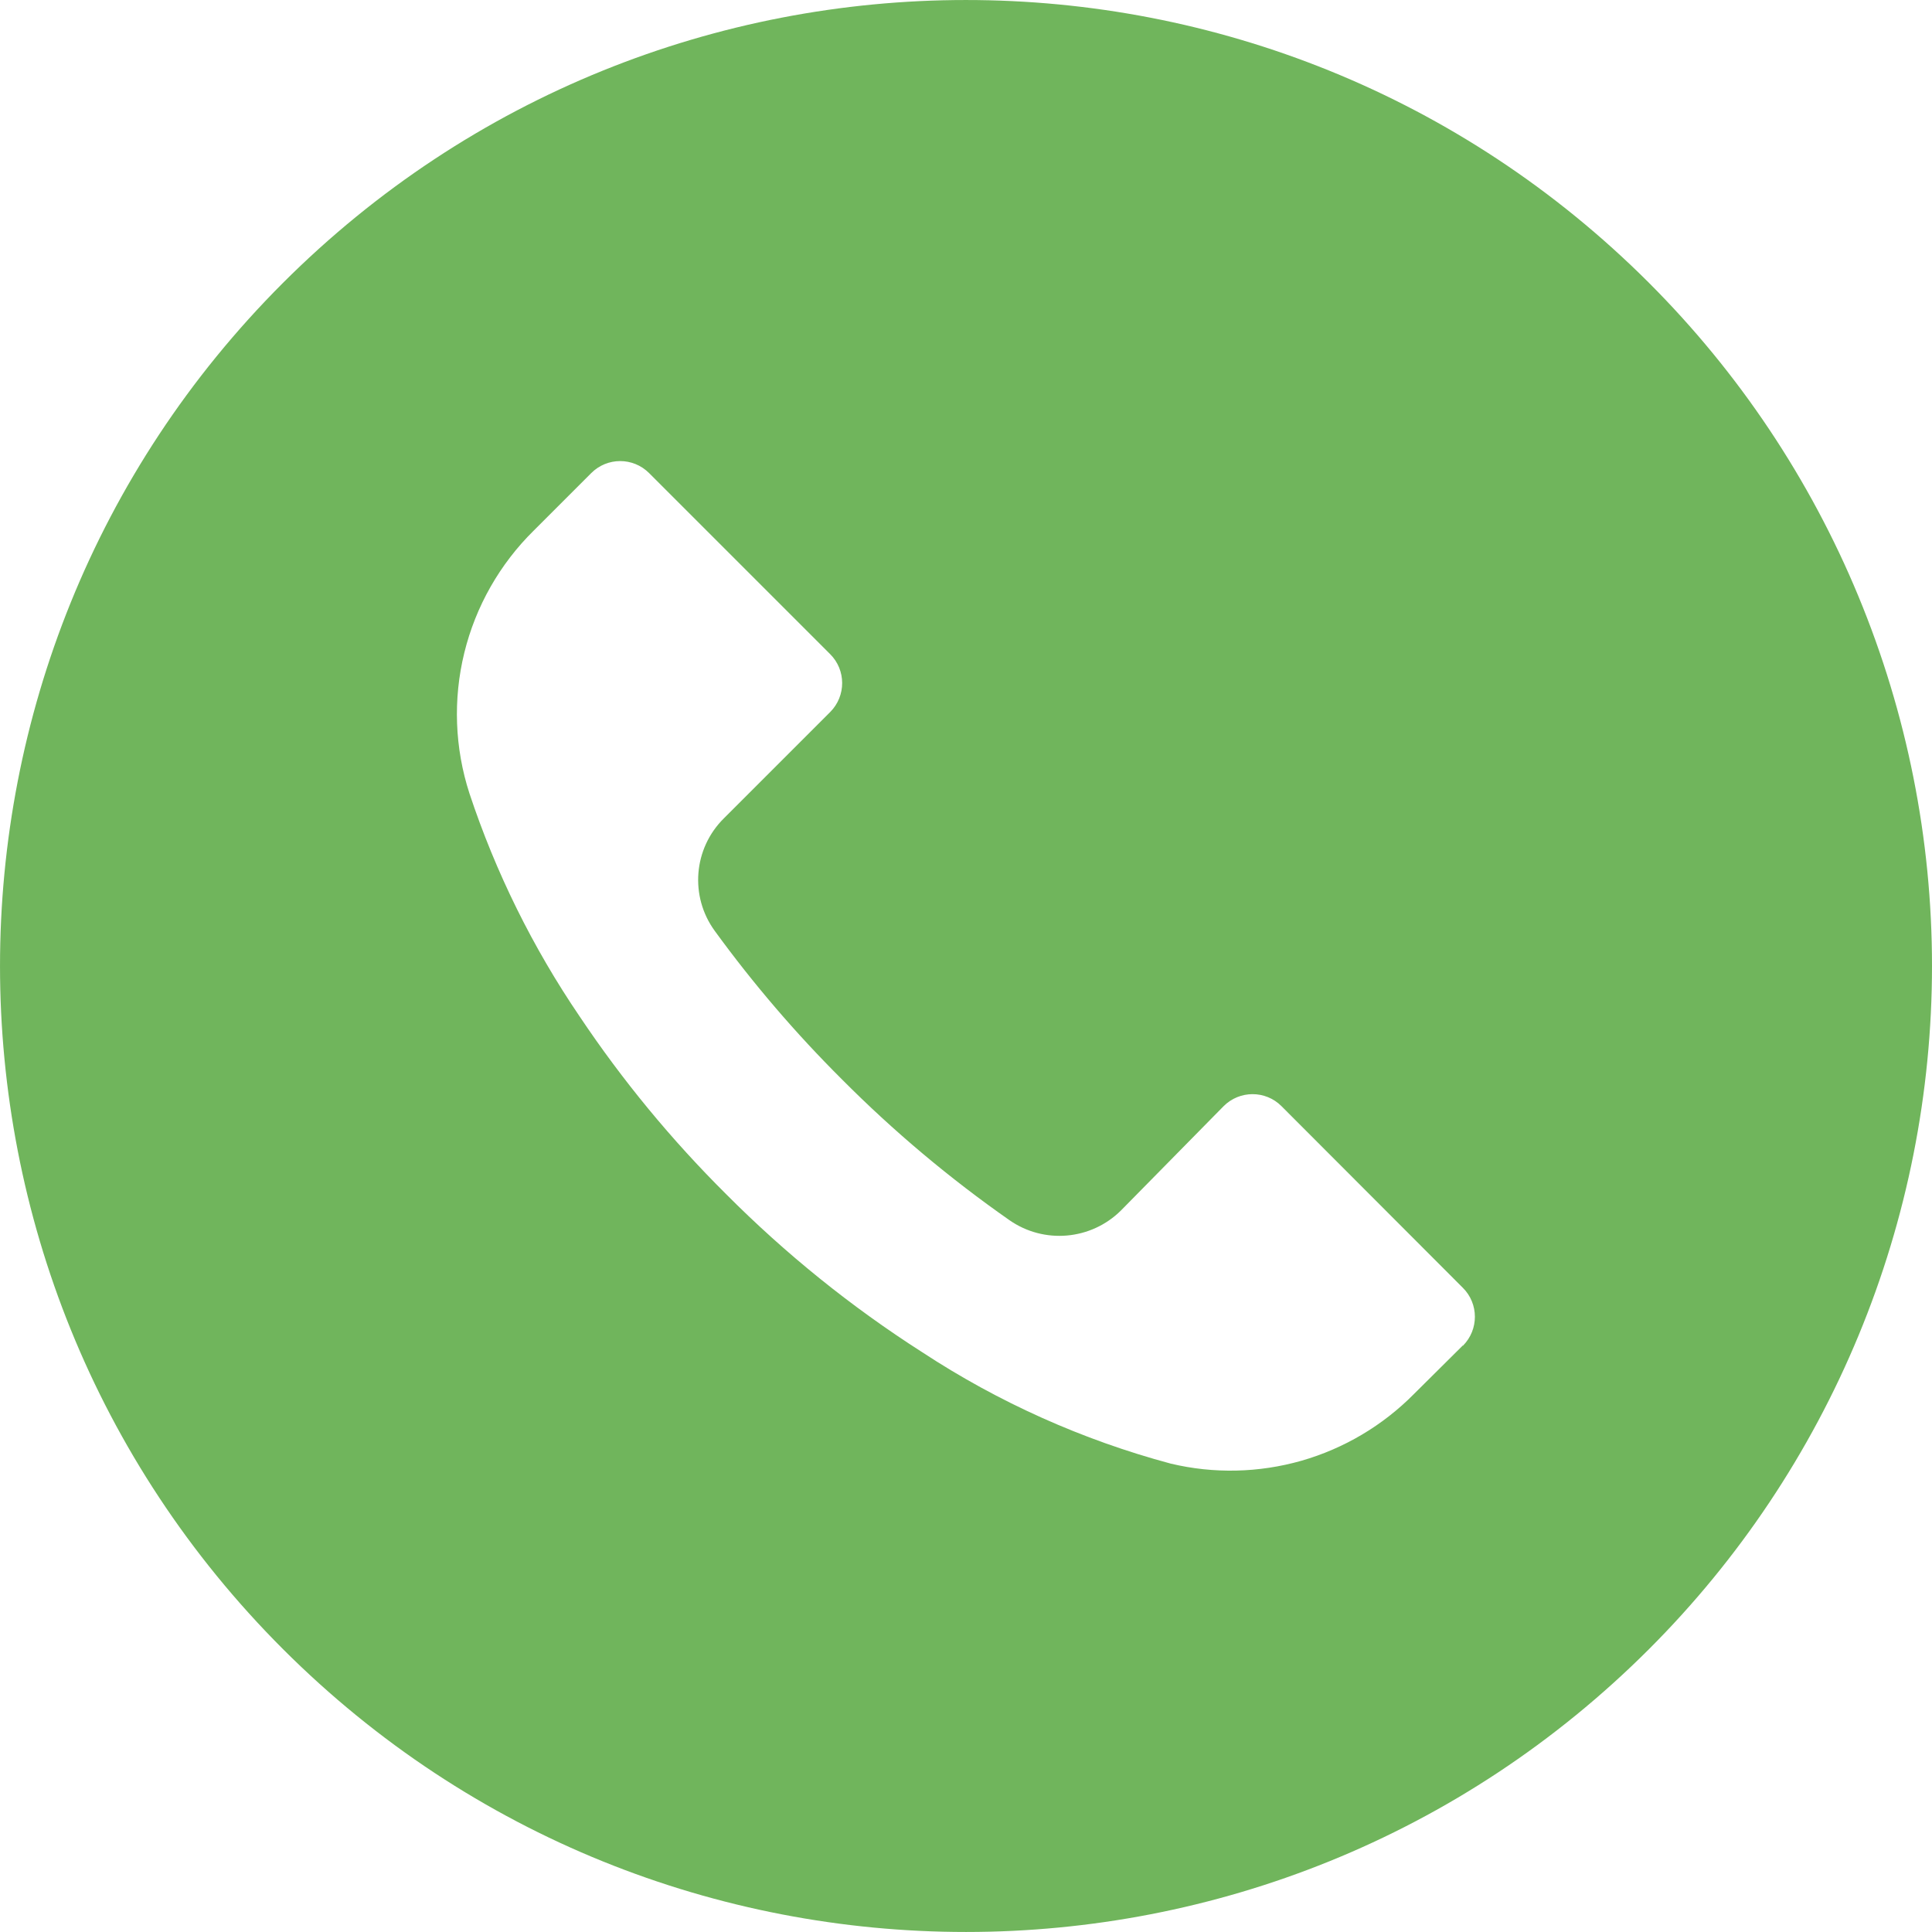 <svg width="28" height="28" viewBox="0 0 28 28" fill="none" xmlns="http://www.w3.org/2000/svg">
<path d="M23.898 4.099C18.43 -1.367 9.566 -1.366 4.099 4.102C-1.367 9.57 -1.366 18.434 4.102 23.901C9.57 29.367 18.434 29.366 23.901 23.898C25.201 22.598 26.232 21.054 26.935 19.356C27.639 17.657 28 15.836 28 13.998C28 12.159 27.637 10.339 26.933 8.64C26.23 6.942 25.198 5.399 23.898 4.099ZM21.203 19.502L21.201 19.504V19.499L20.491 20.204C20.04 20.66 19.479 20.993 18.862 21.17C18.245 21.346 17.592 21.361 16.968 21.212C15.689 20.869 14.472 20.324 13.365 19.597C12.337 18.94 11.384 18.171 10.523 17.306C9.732 16.52 9.02 15.657 8.4 14.73C7.721 13.732 7.184 12.645 6.804 11.5C6.59 10.841 6.564 10.135 6.729 9.461C6.894 8.788 7.243 8.174 7.737 7.688L8.568 6.857C8.799 6.625 9.174 6.624 9.406 6.855L9.408 6.857L12.031 9.48C12.263 9.711 12.263 10.086 12.033 10.318L12.031 10.32L10.491 11.86C10.049 12.297 9.993 12.991 10.36 13.493C10.917 14.258 11.533 14.977 12.203 15.644C12.95 16.395 13.762 17.077 14.63 17.684C15.131 18.033 15.811 17.974 16.245 17.544L17.733 16.032C17.964 15.8 18.34 15.799 18.571 16.03L18.573 16.032L21.201 18.664C21.433 18.895 21.433 19.27 21.203 19.502Z" fill="#70B55C"/>
</svg>
